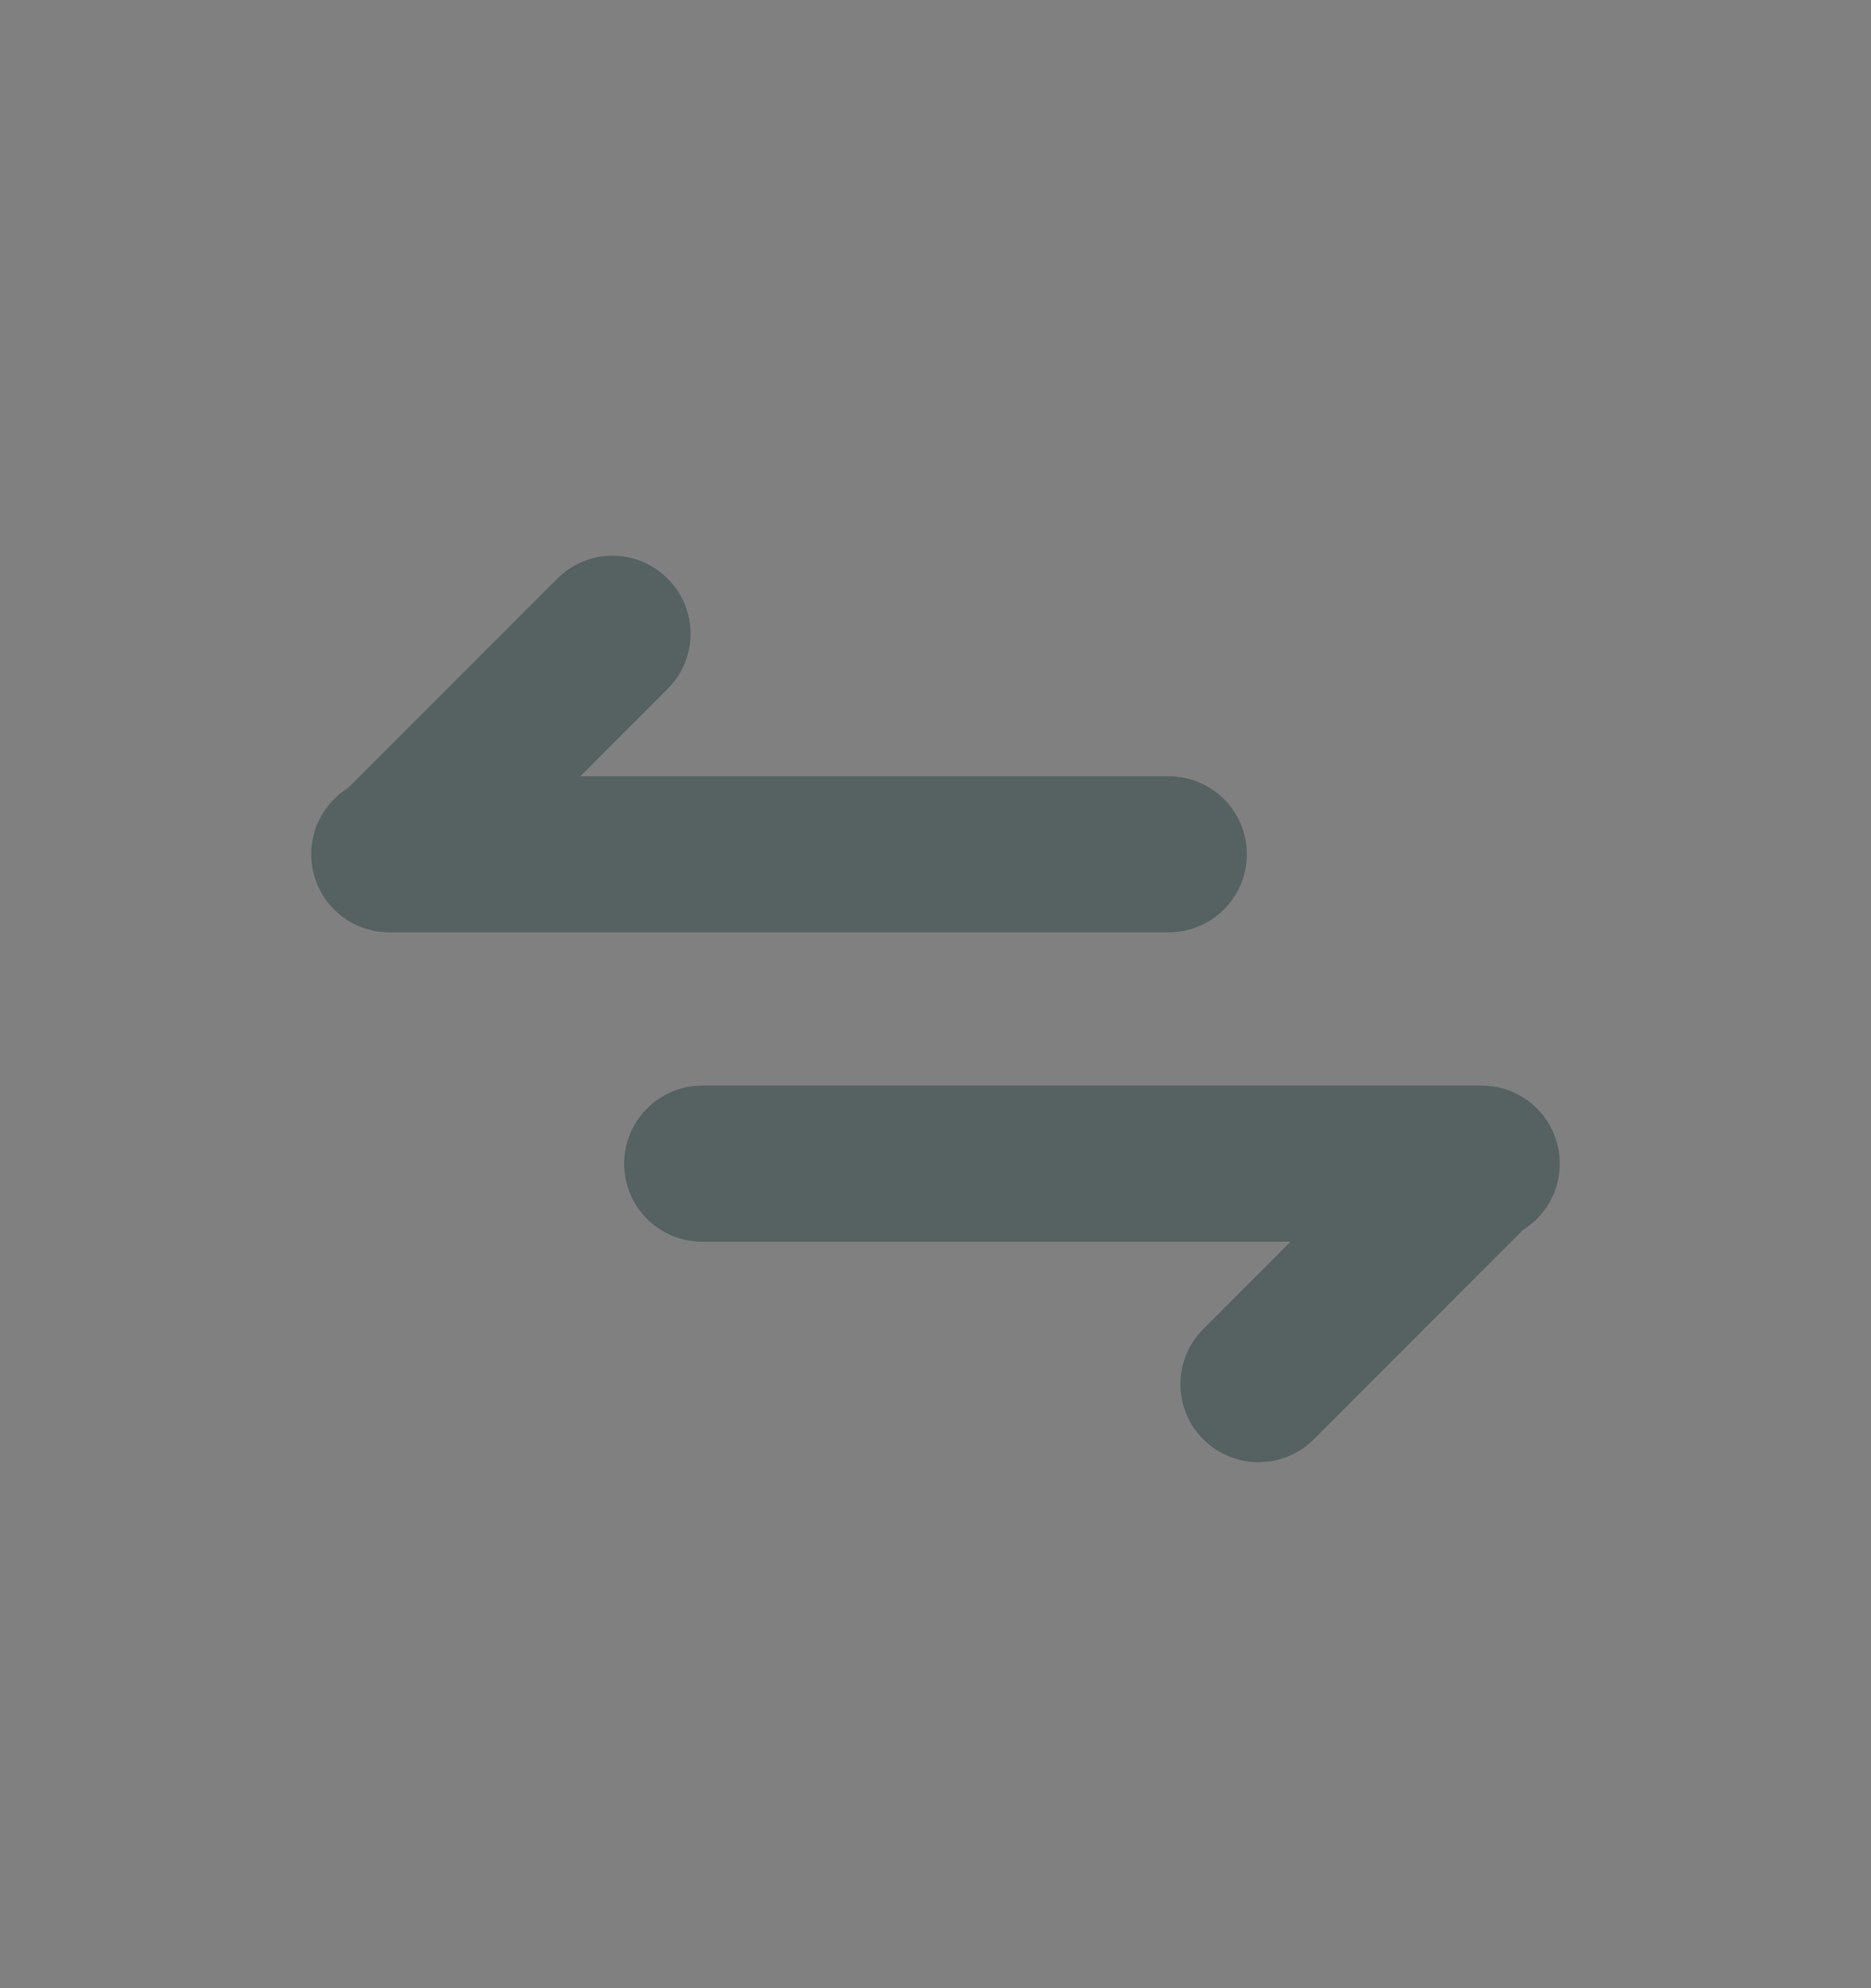 <svg width="16" height="17" viewBox="0 0 16 17" fill="none" xmlns="http://www.w3.org/2000/svg">
<rect x="0" y="0" width="16" height="17" fill="#808080" stroke="none"/>
<path d="M3.328 7.971C2.96 7.971 2.662 7.673 2.662 7.305C2.662 7.066 2.787 6.857 2.975 6.739L4.766 4.948C5.027 4.687 5.449 4.687 5.709 4.948C5.97 5.208 5.97 5.63 5.709 5.89L4.962 6.638L9.995 6.638C10.363 6.638 10.662 6.936 10.662 7.305C10.662 7.673 10.363 7.971 9.995 7.971H3.361C3.355 7.971 3.349 7.971 3.343 7.971H3.328Z" fill="#2C3939"/>
<path d="M3.328 7.971C2.96 7.971 2.662 7.673 2.662 7.305C2.662 7.066 2.787 6.857 2.975 6.739L4.766 4.948C5.027 4.687 5.449 4.687 5.709 4.948C5.97 5.208 5.97 5.63 5.709 5.89L4.962 6.638L9.995 6.638C10.363 6.638 10.662 6.936 10.662 7.305C10.662 7.673 10.363 7.971 9.995 7.971H3.361C3.355 7.971 3.349 7.971 3.343 7.971H3.328Z" fill="white" fill-opacity="0.2"/>
<path d="M12.672 9.283C13.04 9.283 13.338 9.582 13.338 9.95C13.338 10.188 13.213 10.397 13.025 10.515L11.234 12.307C10.973 12.567 10.551 12.567 10.291 12.307C10.03 12.047 10.03 11.624 10.291 11.364L11.038 10.617H6.005C5.637 10.617 5.338 10.318 5.338 9.95C5.338 9.582 5.637 9.283 6.005 9.283H12.639C12.645 9.283 12.651 9.283 12.657 9.283H12.672Z" fill="#2C3939"/>
<path d="M12.672 9.283C13.04 9.283 13.338 9.582 13.338 9.95C13.338 10.188 13.213 10.397 13.025 10.515L11.234 12.307C10.973 12.567 10.551 12.567 10.291 12.307C10.03 12.047 10.03 11.624 10.291 11.364L11.038 10.617H6.005C5.637 10.617 5.338 10.318 5.338 9.95C5.338 9.582 5.637 9.283 6.005 9.283H12.639C12.645 9.283 12.651 9.283 12.657 9.283H12.672Z" fill="white" fill-opacity="0.2"/>
</svg>
